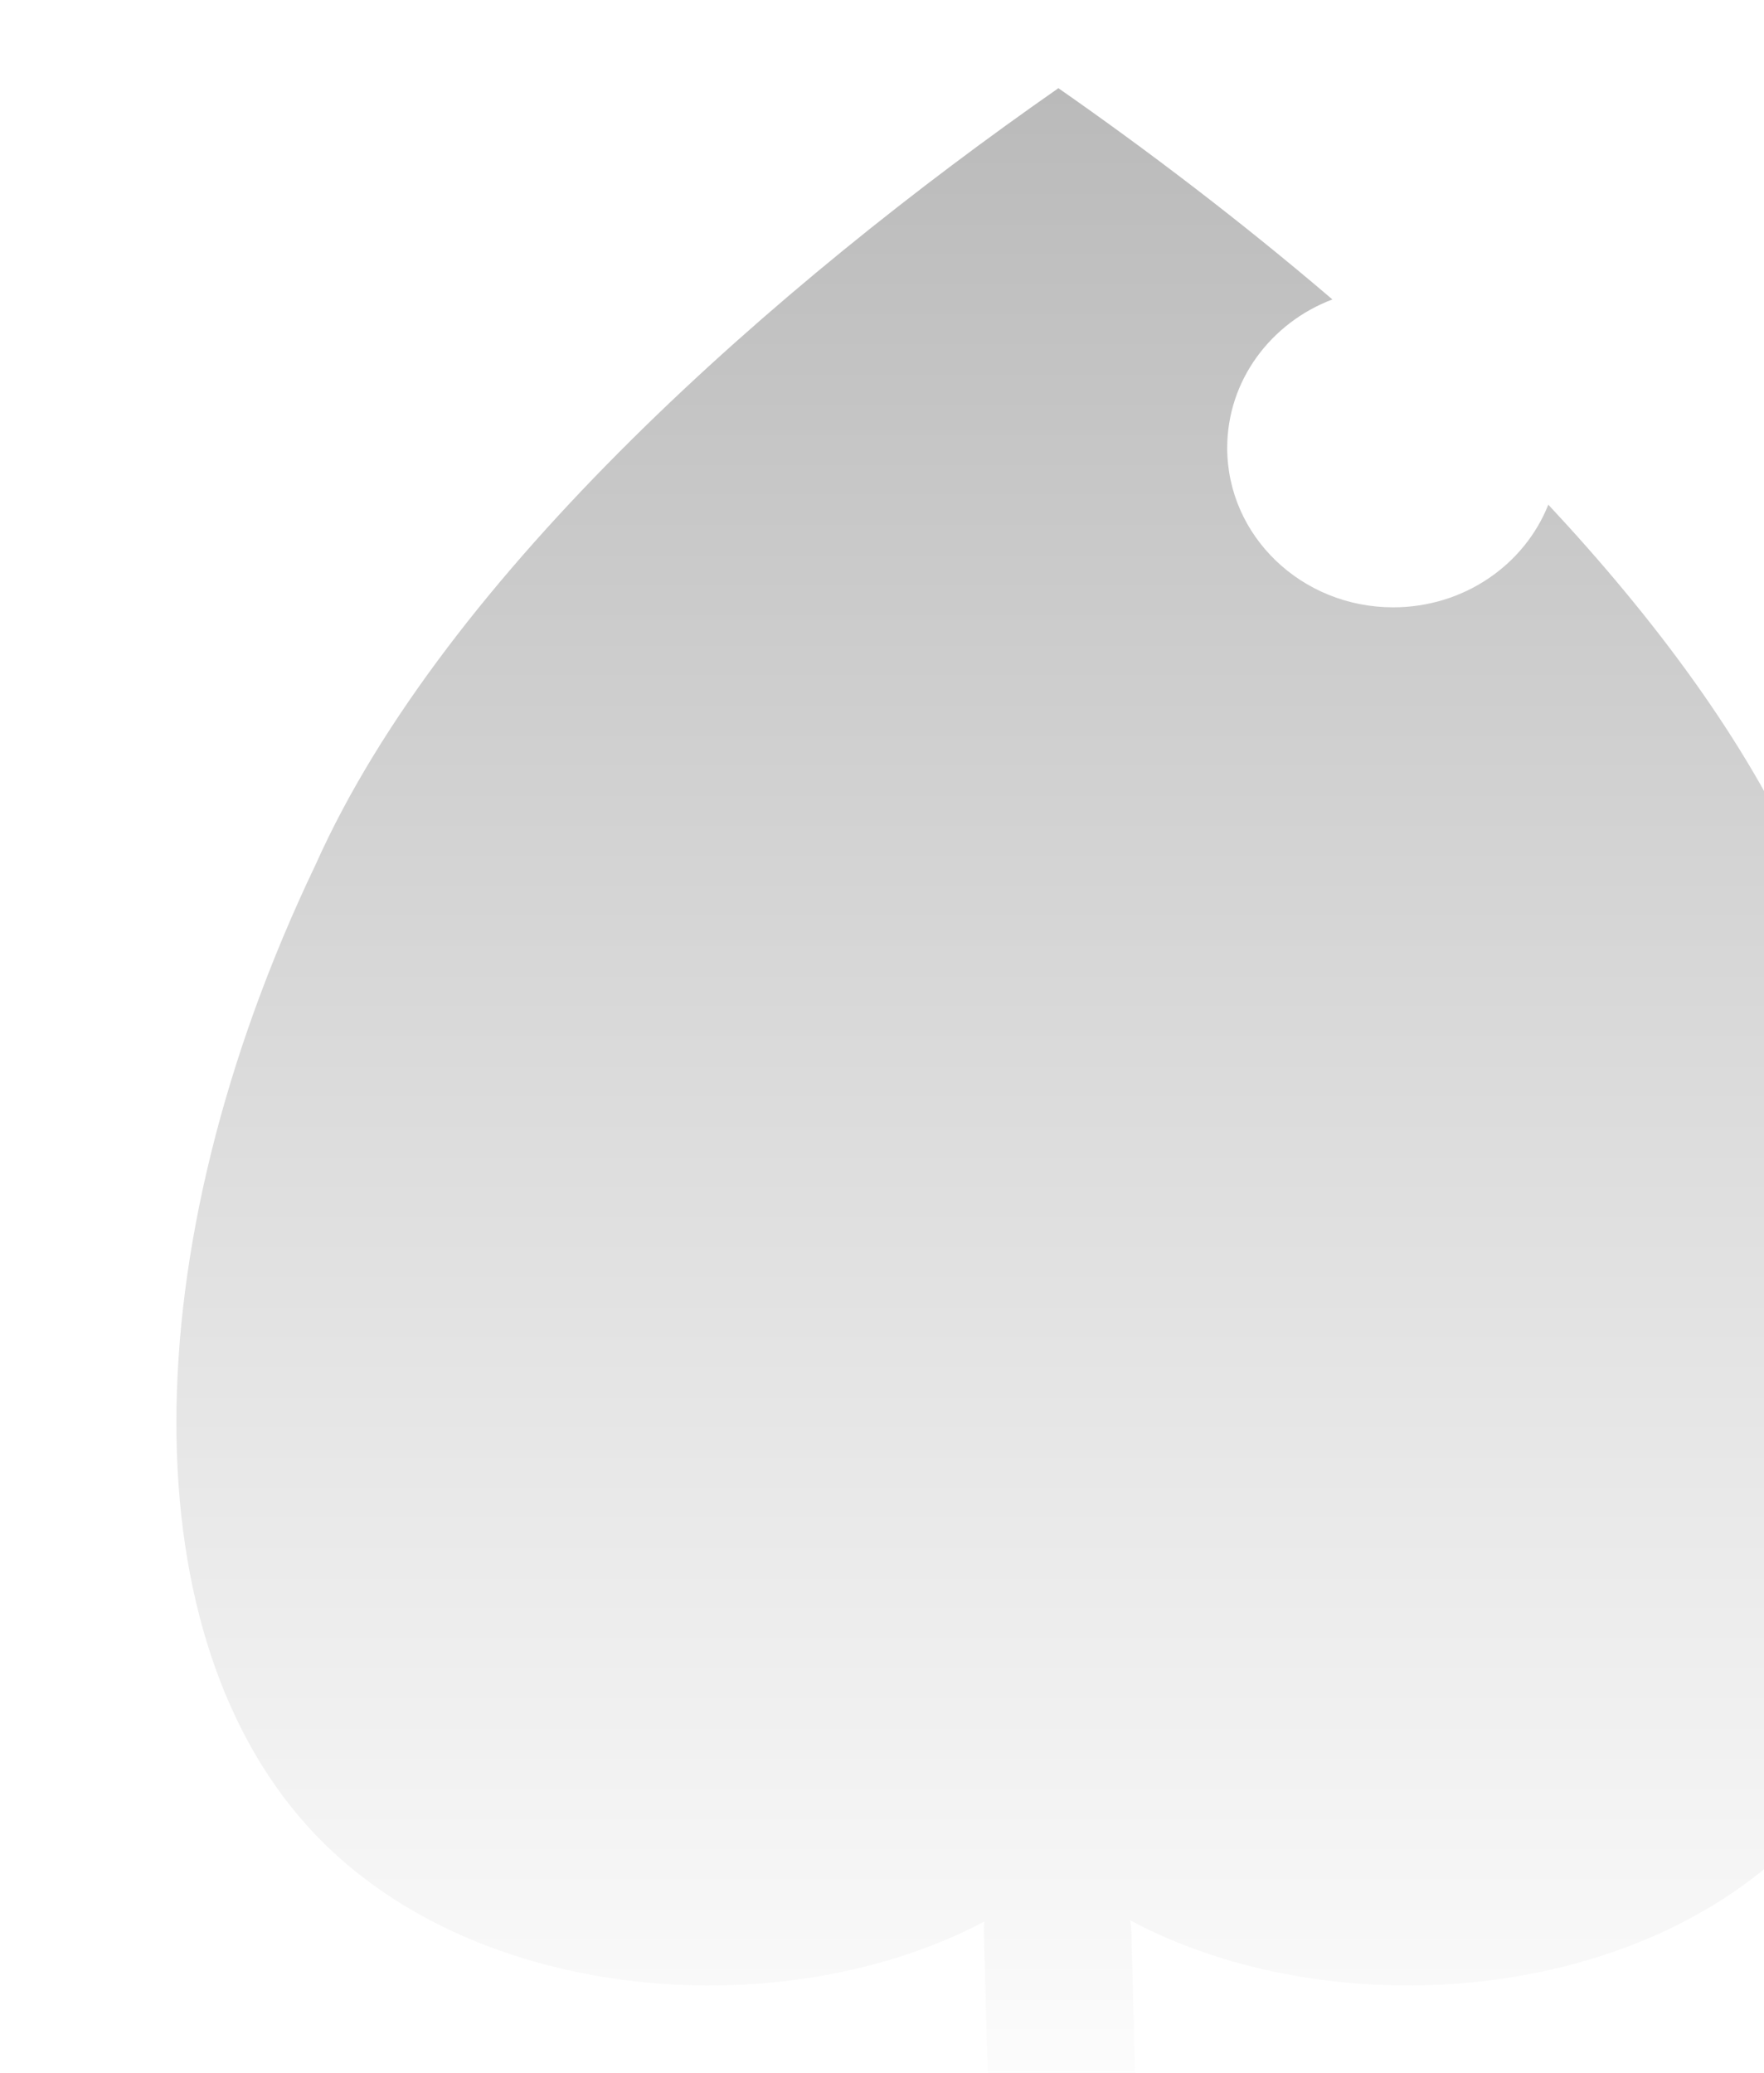 <svg width="40" height="47" viewBox="0 0 40 47" fill="none" xmlns="http://www.w3.org/2000/svg">
<g style="mix-blend-mode:luminosity" filter="url(#filter0_i)">
<path fill-rule="evenodd" clip-rule="evenodd" d="M31.109 9.444C33.546 12.055 35.603 14.83 36.842 17.604C41.053 26.407 41.053 35.209 36.842 39.61C33.121 43.499 26.113 43.951 21.627 41.545C21.642 41.631 21.651 41.72 21.654 41.81L21.792 47H18.448L18.31 41.81C18.308 41.73 18.311 41.651 18.32 41.574C13.832 43.948 6.864 43.484 3.158 39.61C-1.053 35.209 -1.053 26.407 3.158 17.604C6.105 11.003 13.684 4.401 20 0C22.006 1.398 24.14 3.019 26.213 4.79C24.817 5.319 23.828 6.627 23.828 8.156C23.828 10.153 25.513 11.772 27.591 11.772C29.198 11.772 30.569 10.805 31.109 9.444Z" fill="url(#paint0_linear)" fill-opacity="0.27"/>
</g>
<defs>
<filter id="filter0_i" x="0" y="0" width="44" height="49" filterUnits="userSpaceOnUse" color-interpolation-filters="sRGB">
<feFlood flood-opacity="0" result="BackgroundImageFix"/>
<feBlend mode="normal" in="SourceGraphic" in2="BackgroundImageFix" result="shape"/>
<feColorMatrix in="SourceAlpha" type="matrix" values="0 0 0 0 0 0 0 0 0 0 0 0 0 0 0 0 0 0 127 0" result="hardAlpha"/>
<feOffset dx="4" dy="2"/>
<feGaussianBlur stdDeviation="3"/>
<feComposite in2="hardAlpha" operator="arithmetic" k2="-1" k3="1"/>
<feColorMatrix type="matrix" values="0 0 0 0 0 0 0 0 0 0 0 0 0 0 0 0 0 0 0.31 0"/>
<feBlend mode="normal" in2="shape" result="effect1_innerShadow"/>
</filter>
<linearGradient id="paint0_linear" x1="20" y1="0" x2="20" y2="47" gradientUnits="userSpaceOnUse">
<stop/>
<stop offset="1" stop-color="white"/>
</linearGradient>
</defs>
</svg>
